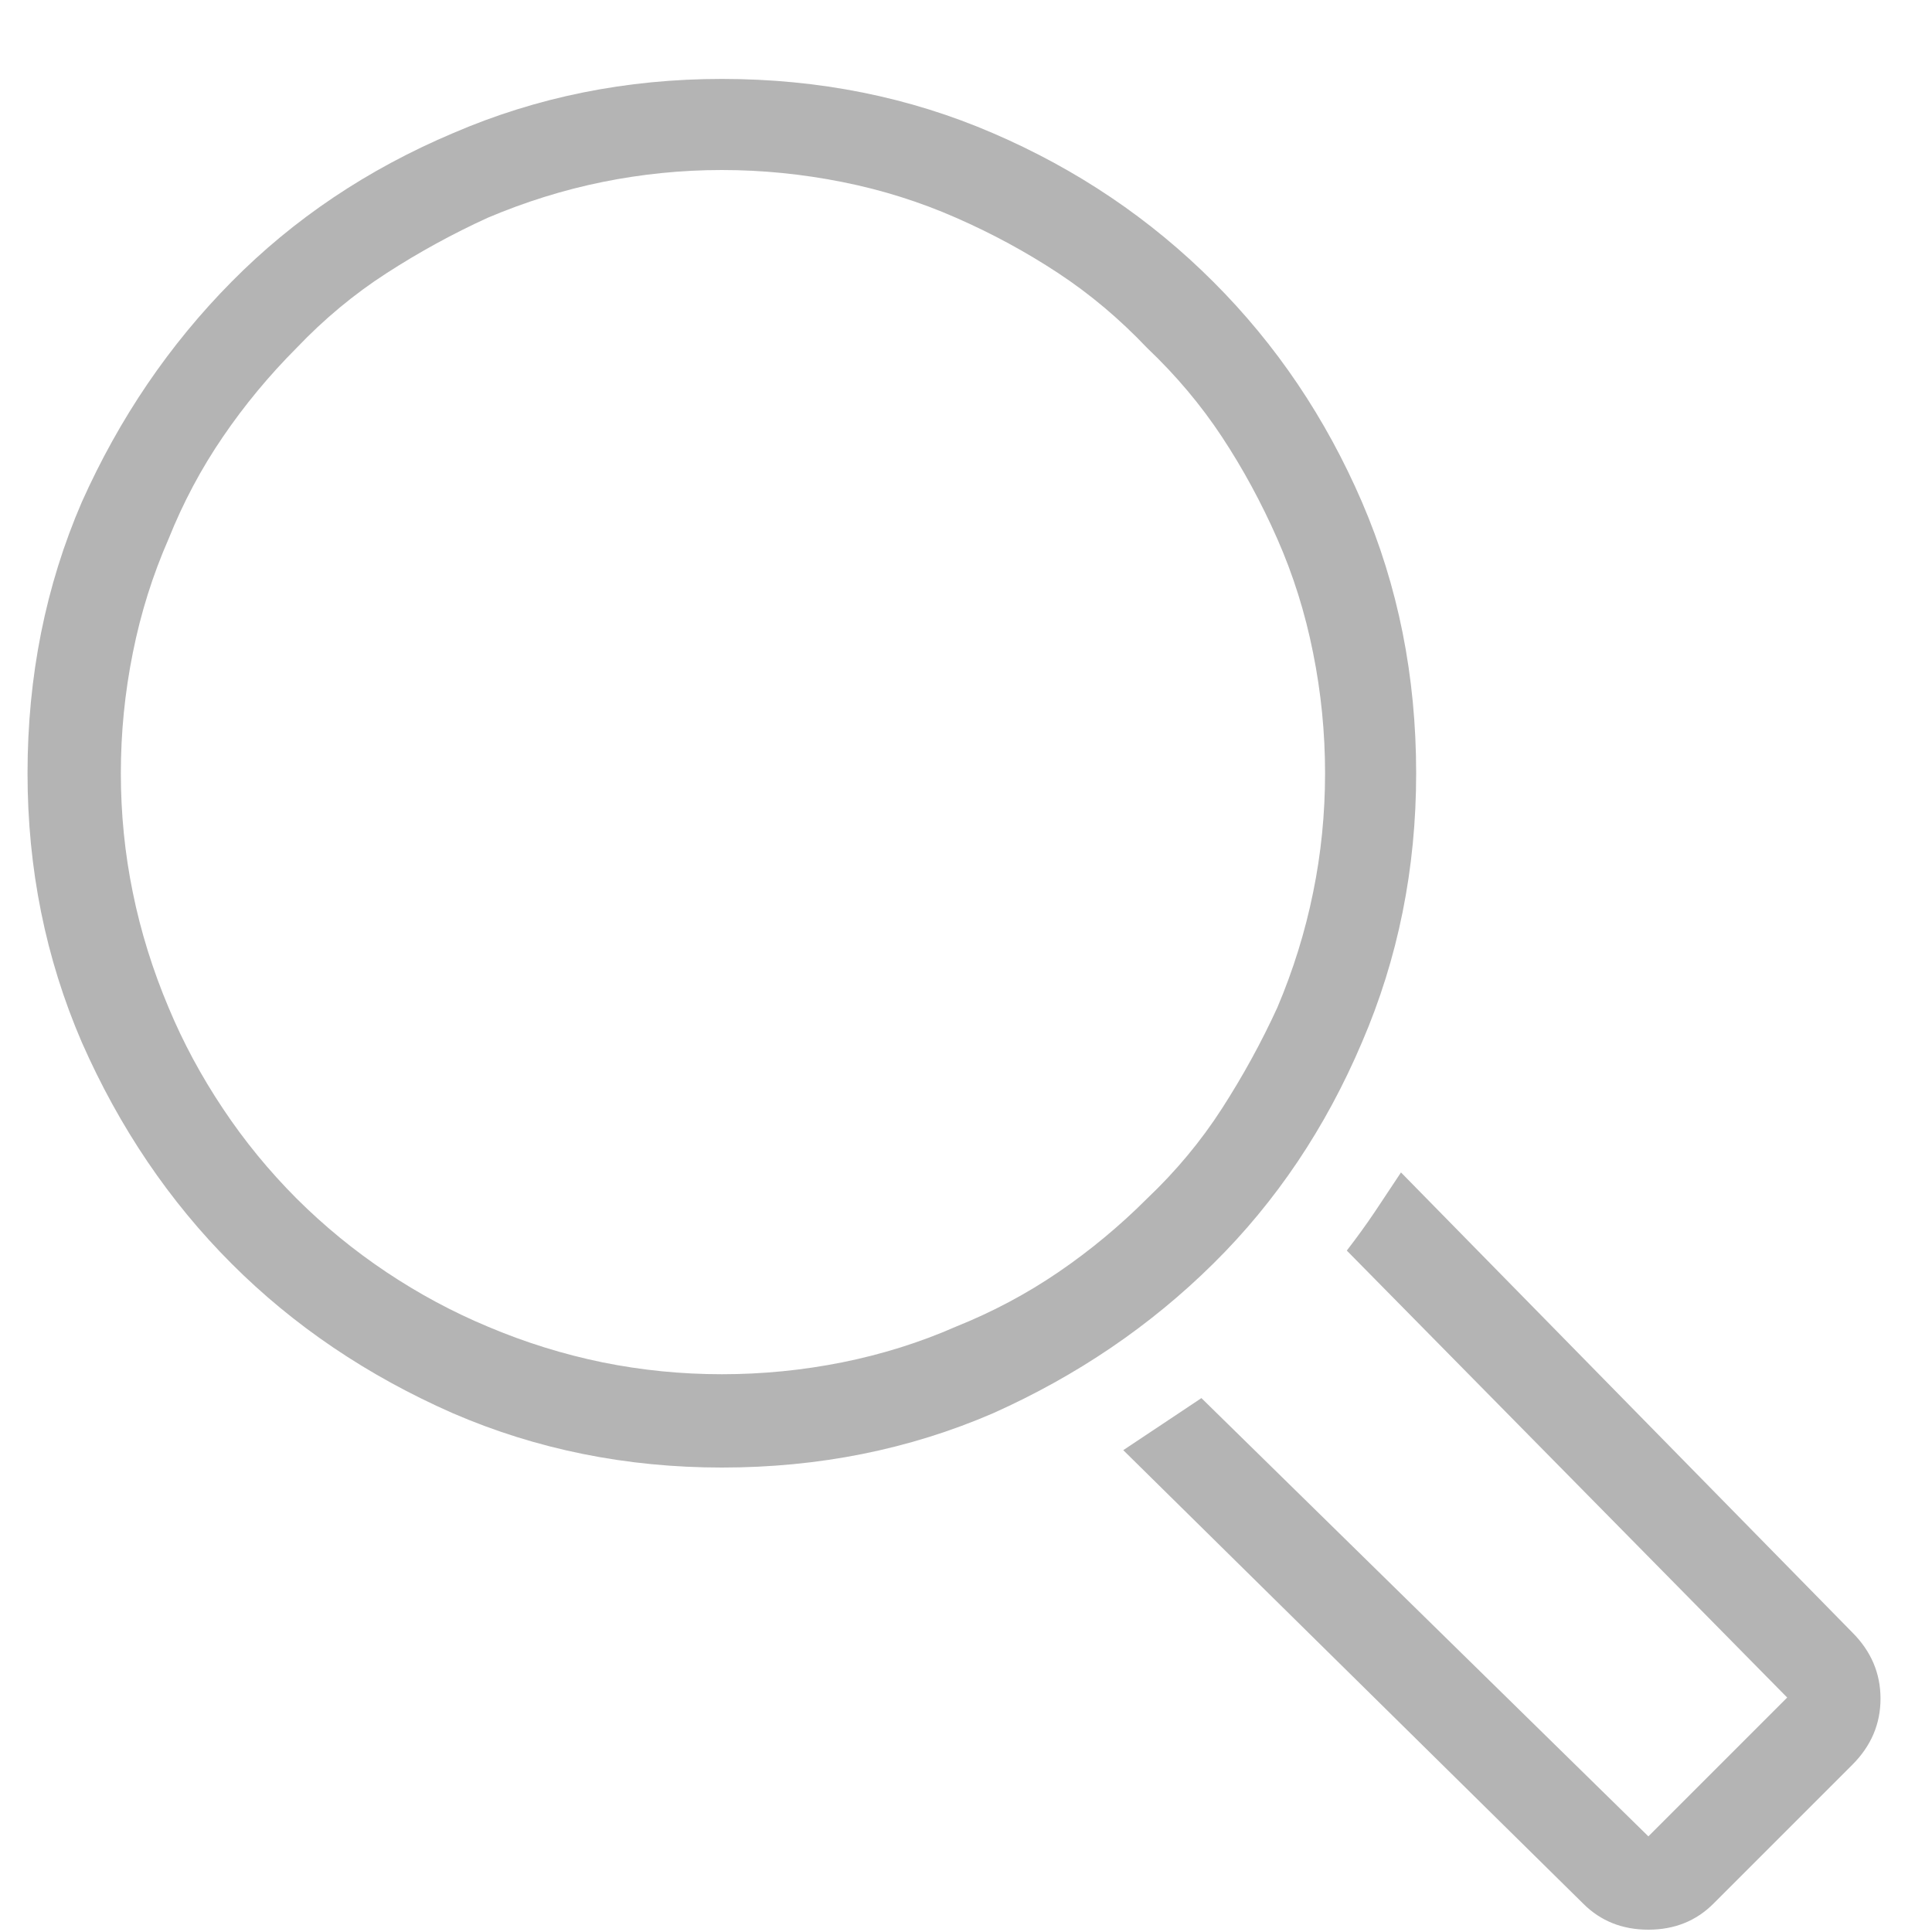 <?xml version="1.0" encoding="UTF-8"?>
<svg width="20px" height="20px" viewBox="0 0 20 20" version="1.1" xmlns="http://www.w3.org/2000/svg" xmlns:xlink="http://www.w3.org/1999/xlink">
    <title></title>
    <g id="Page-1" stroke="none" stroke-width="1" fill="none" fill-rule="evenodd">
        <g id="Filtros-nómina" transform="translate(-1022, -611)" fill="#B4B4B4" fill-rule="nonzero">
            <g id="Tabla" transform="translate(150, 601)">
                <path d="M879.473,25.192 C880.476,25.192 881.412,25.005 882.28,24.63 C883.149,24.241 883.909,23.725 884.56,23.081 C885.212,22.437 885.724,21.673 886.099,20.79 C886.473,19.921 886.66,18.993 886.66,18.005 C886.66,17.001 886.473,16.065 886.099,15.197 C885.724,14.328 885.212,13.568 884.56,12.917 C883.909,12.266 883.149,11.753 882.28,11.379 C881.412,11.004 880.476,10.817 879.473,10.817 C878.485,10.817 877.556,11.004 876.688,11.379 C875.804,11.753 875.04,12.266 874.397,12.917 C873.753,13.568 873.236,14.328 872.847,15.197 C872.472,16.065 872.285,17.001 872.285,18.005 C872.285,18.993 872.472,19.921 872.847,20.79 C873.236,21.673 873.753,22.437 874.397,23.081 C875.04,23.725 875.804,24.241 876.688,24.63 C877.556,25.005 878.485,25.192 879.473,25.192 Z M879.473,24.226 C879.054,24.226 878.642,24.185 878.237,24.103 C877.833,24.02 877.436,23.897 877.047,23.732 C876.688,23.582 876.339,23.395 876.003,23.171 C875.666,22.946 875.355,22.691 875.07,22.407 C874.786,22.122 874.531,21.812 874.307,21.475 C874.082,21.138 873.895,20.79 873.745,20.43 C873.581,20.041 873.457,19.644 873.375,19.24 C873.292,18.836 873.251,18.424 873.251,18.005 C873.251,17.585 873.292,17.17 873.375,16.758 C873.457,16.346 873.581,15.953 873.745,15.579 C873.895,15.204 874.082,14.852 874.307,14.523 C874.531,14.194 874.786,13.887 875.07,13.602 C875.355,13.303 875.666,13.044 876.003,12.827 C876.339,12.61 876.688,12.419 877.047,12.255 C877.436,12.09 877.833,11.966 878.237,11.884 C878.642,11.802 879.054,11.76 879.473,11.76 C879.892,11.76 880.308,11.802 880.719,11.884 C881.131,11.966 881.524,12.09 881.899,12.255 C882.273,12.419 882.625,12.61 882.954,12.827 C883.284,13.044 883.591,13.303 883.875,13.602 C884.175,13.887 884.433,14.194 884.65,14.523 C884.867,14.852 885.058,15.204 885.223,15.579 C885.388,15.953 885.511,16.346 885.593,16.758 C885.676,17.17 885.717,17.585 885.717,18.005 C885.717,18.424 885.676,18.836 885.593,19.24 C885.511,19.644 885.388,20.041 885.223,20.43 C885.058,20.79 884.867,21.138 884.65,21.475 C884.433,21.812 884.175,22.122 883.875,22.407 C883.591,22.691 883.284,22.946 882.954,23.171 C882.625,23.395 882.273,23.582 881.899,23.732 C881.524,23.897 881.131,24.02 880.719,24.103 C880.308,24.185 879.892,24.226 879.473,24.226 Z M889.064,29.976 C889.333,29.976 889.558,29.886 889.737,29.707 L889.737,29.707 L891.175,28.269 C891.37,28.074 891.467,27.846 891.467,27.584 C891.467,27.322 891.37,27.094 891.175,26.899 L891.175,26.899 L886.503,22.137 L886.503,22.137 L886.234,22.542 C886.144,22.676 886.046,22.811 885.942,22.946 L885.942,22.946 L890.501,27.573 L889.064,29.01 L884.437,24.473 C884.302,24.563 884.167,24.653 884.032,24.743 L883.628,25.012 L888.39,29.707 C888.569,29.886 888.794,29.976 889.064,29.976 Z" id=""></path>
            </g>
        </g>
    </g>
</svg>